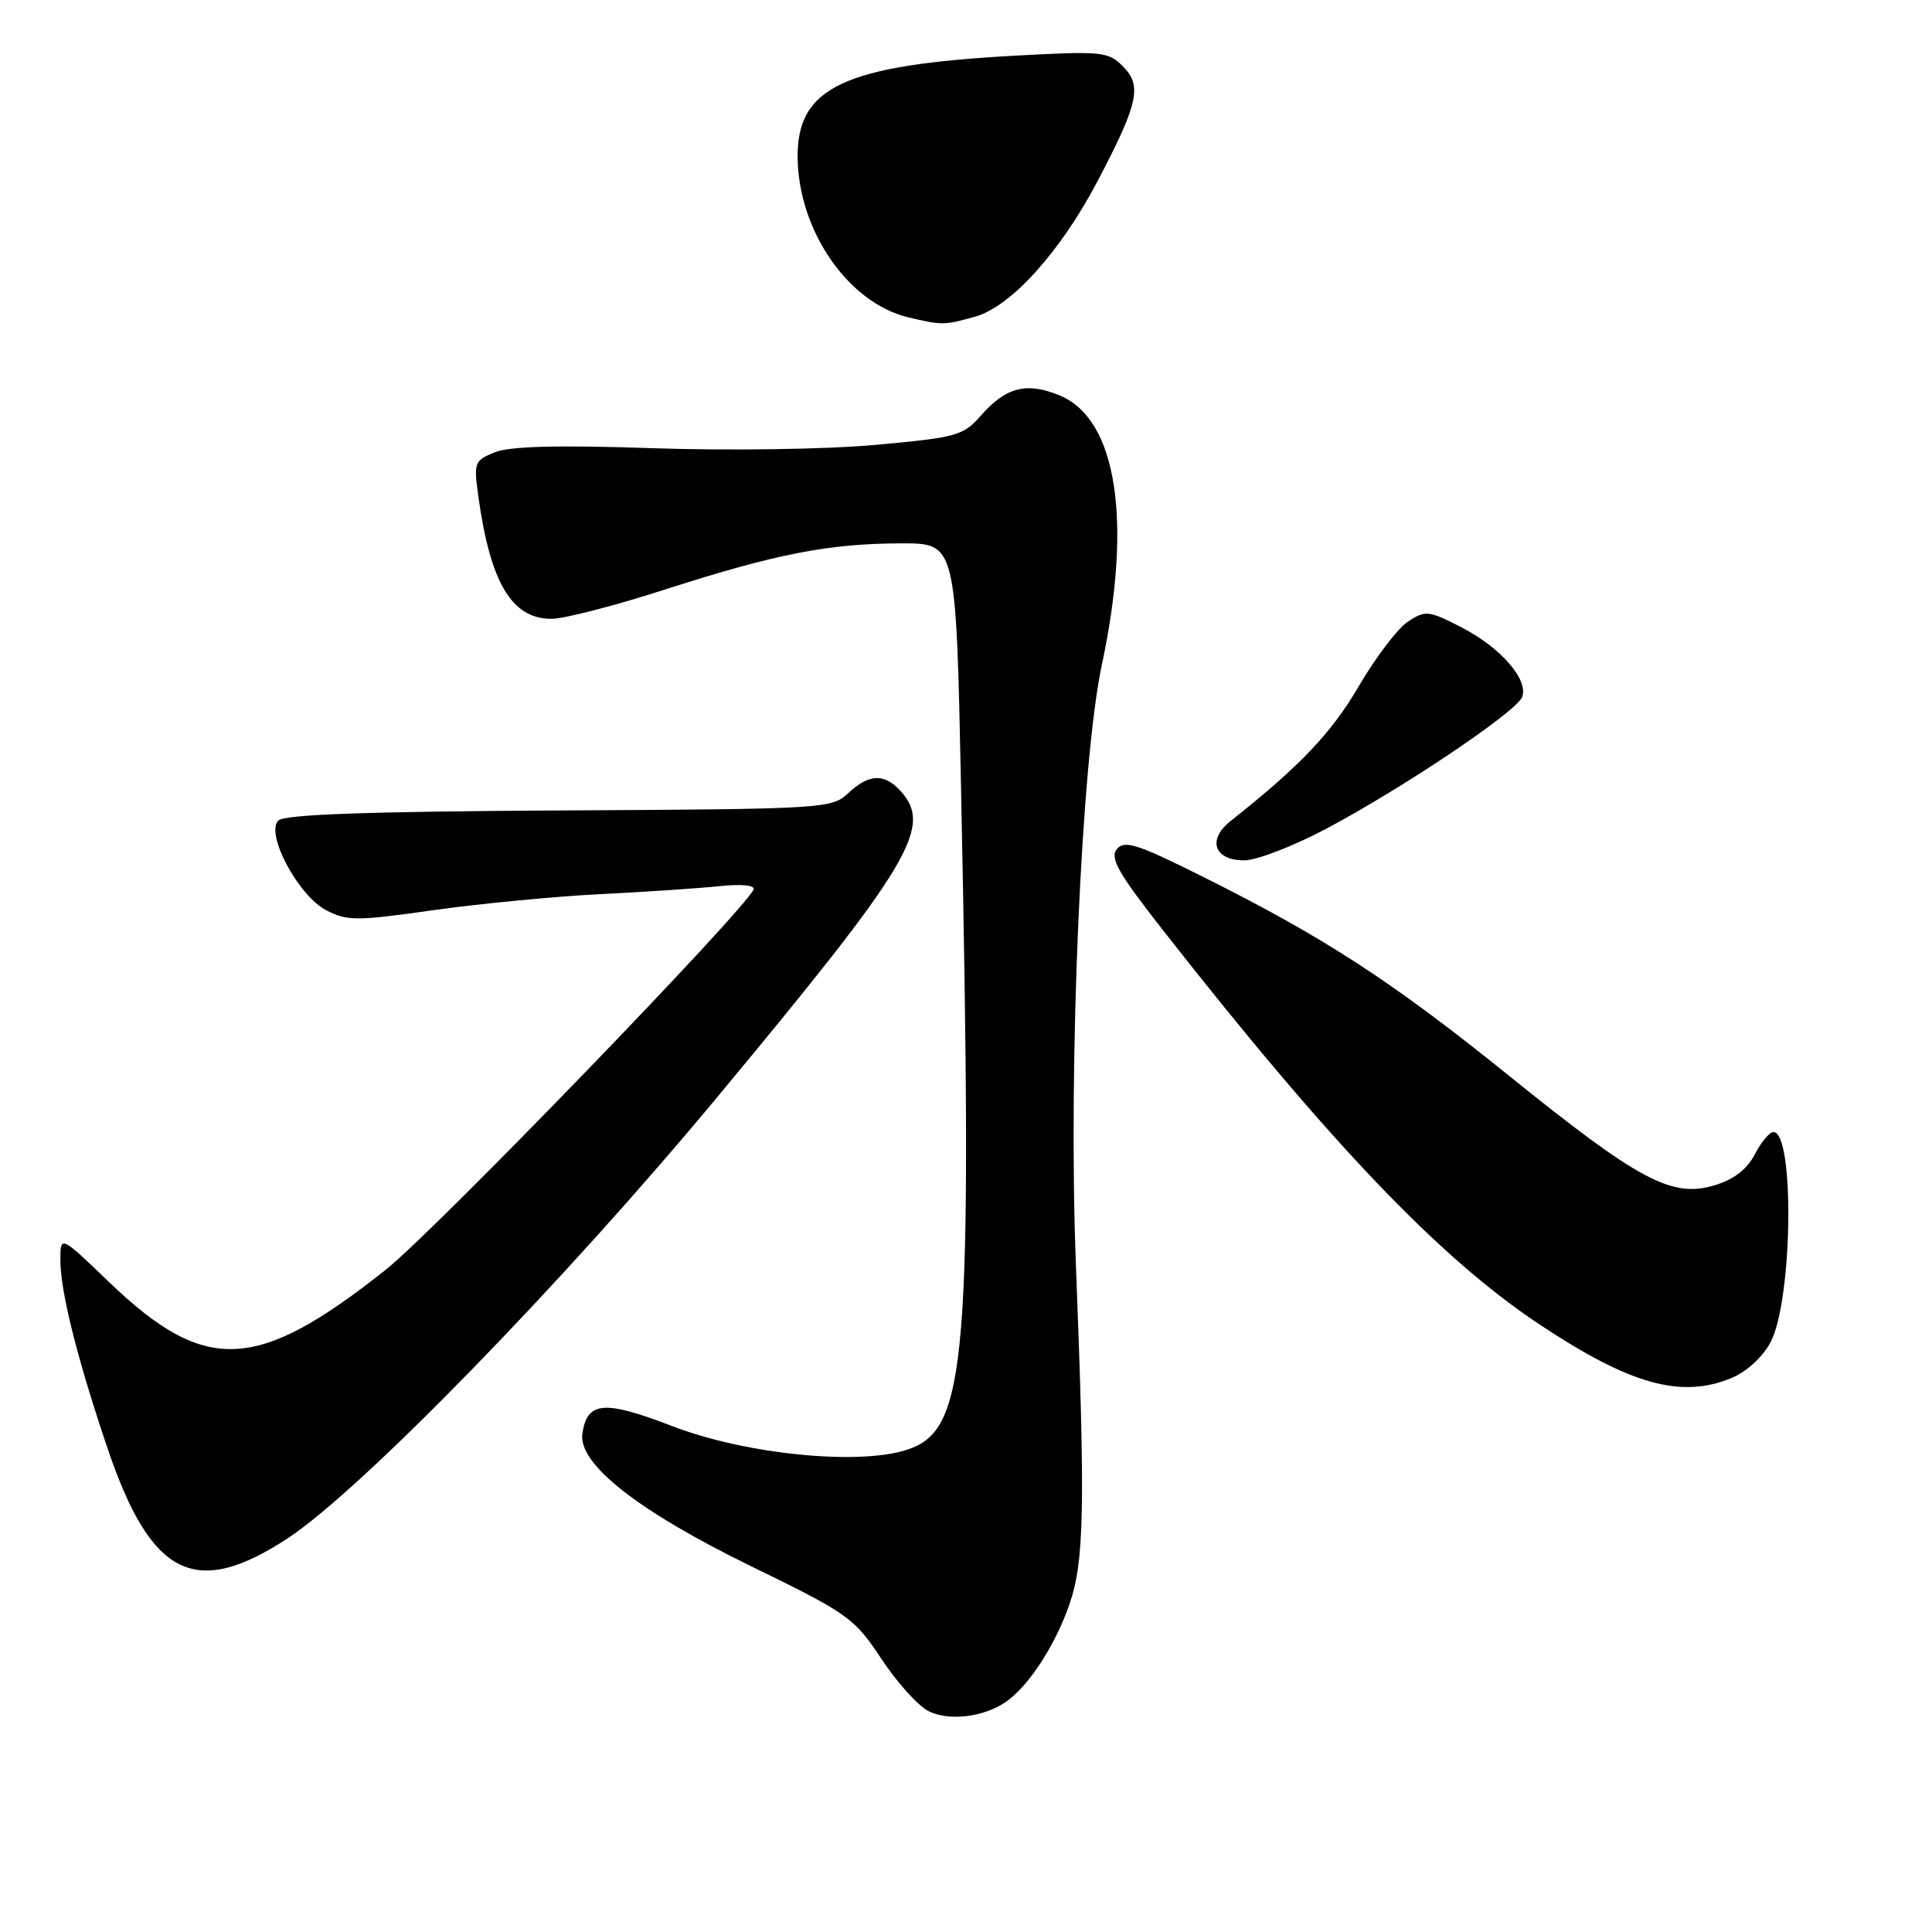 <?xml version="1.0" encoding="UTF-8" standalone="no"?>
<!DOCTYPE svg PUBLIC "-//W3C//DTD SVG 1.1//EN" "http://www.w3.org/Graphics/SVG/1.1/DTD/svg11.dtd" >
<svg xmlns="http://www.w3.org/2000/svg" xmlns:xlink="http://www.w3.org/1999/xlink" version="1.1" viewBox="0 0 256 256">
 <g >
 <path fill="currentColor"
d=" M 133.31 225.49 C 136.32 223.40 139.84 217.98 141.70 212.59 C 143.68 206.87 143.82 199.83 142.56 167.50 C 141.53 140.97 143.26 100.92 146.00 88.10 C 150.07 68.99 147.99 55.56 140.46 52.42 C 136.07 50.58 133.29 51.28 130.00 55.04 C 127.65 57.73 126.80 57.97 116.00 58.95 C 109.55 59.54 96.60 59.73 86.50 59.39 C 74.06 58.96 67.61 59.13 65.62 59.91 C 62.87 61.00 62.76 61.27 63.37 65.67 C 64.95 77.21 67.80 82.00 73.08 82.00 C 74.73 82.00 81.58 80.23 88.29 78.06 C 102.83 73.38 109.92 72.00 119.52 72.00 C 126.68 72.00 126.68 72.00 127.34 104.25 C 128.90 180.55 128.18 189.47 120.22 192.09 C 113.79 194.21 98.78 192.71 89.08 188.97 C 80.06 185.49 77.80 185.68 77.17 189.95 C 76.57 193.96 84.52 200.21 99.48 207.51 C 112.40 213.81 113.19 214.37 116.77 219.78 C 118.83 222.90 121.64 226.03 123.01 226.72 C 125.70 228.10 130.36 227.54 133.31 225.49 Z  M 38.14 203.82 C 47.84 197.44 74.56 170.01 94.81 145.65 C 120.70 114.50 123.65 109.59 119.35 104.83 C 117.18 102.44 115.14 102.52 112.39 105.10 C 110.22 107.15 109.22 107.21 74.09 107.39 C 48.76 107.53 37.68 107.92 36.88 108.72 C 35.13 110.47 39.52 118.70 43.24 120.62 C 45.99 122.05 47.29 122.04 57.38 120.61 C 63.50 119.74 73.45 118.79 79.50 118.48 C 85.55 118.18 92.68 117.70 95.35 117.42 C 98.20 117.12 100.05 117.29 99.85 117.85 C 98.92 120.36 57.65 163.05 51.17 168.20 C 34.02 181.83 27.22 182.14 14.44 169.87 C 8.00 163.68 8.00 163.68 8.00 166.95 C 8.00 171.12 10.22 180.00 14.25 191.91 C 20.01 208.93 25.89 211.87 38.14 203.82 Z  M 229.47 182.58 C 231.46 181.75 233.59 179.78 234.62 177.83 C 237.53 172.28 237.82 150.00 234.98 150.00 C 234.47 150.00 233.36 151.33 232.52 152.96 C 231.48 154.96 229.74 156.30 227.14 157.07 C 221.53 158.76 217.13 156.41 200.00 142.58 C 184.50 130.07 175.51 124.22 159.34 116.15 C 150.72 111.84 149.00 111.29 147.99 112.51 C 147.03 113.67 148.17 115.69 154.07 123.22 C 176.24 151.50 190.73 166.68 203.97 175.48 C 216.02 183.49 222.78 185.37 229.47 182.58 Z  M 175.66 109.85 C 185.78 104.50 200.95 94.31 201.69 92.36 C 202.57 90.07 198.85 85.80 193.66 83.13 C 189.31 80.89 188.89 80.84 186.57 82.36 C 185.21 83.25 182.27 87.12 180.03 90.95 C 176.42 97.13 172.27 101.50 163.08 108.77 C 159.92 111.28 160.86 114.00 164.88 114.00 C 166.50 114.00 171.36 112.13 175.66 109.85 Z  M 129.18 41.97 C 133.94 40.65 140.49 33.40 145.43 24.01 C 150.84 13.70 151.36 11.36 148.80 8.80 C 146.83 6.83 146.02 6.75 134.61 7.37 C 111.78 8.62 105.55 11.55 105.69 20.97 C 105.84 30.67 112.44 40.16 120.36 42.05 C 124.80 43.11 125.09 43.10 129.18 41.97 Z "/>
</g>
</svg>